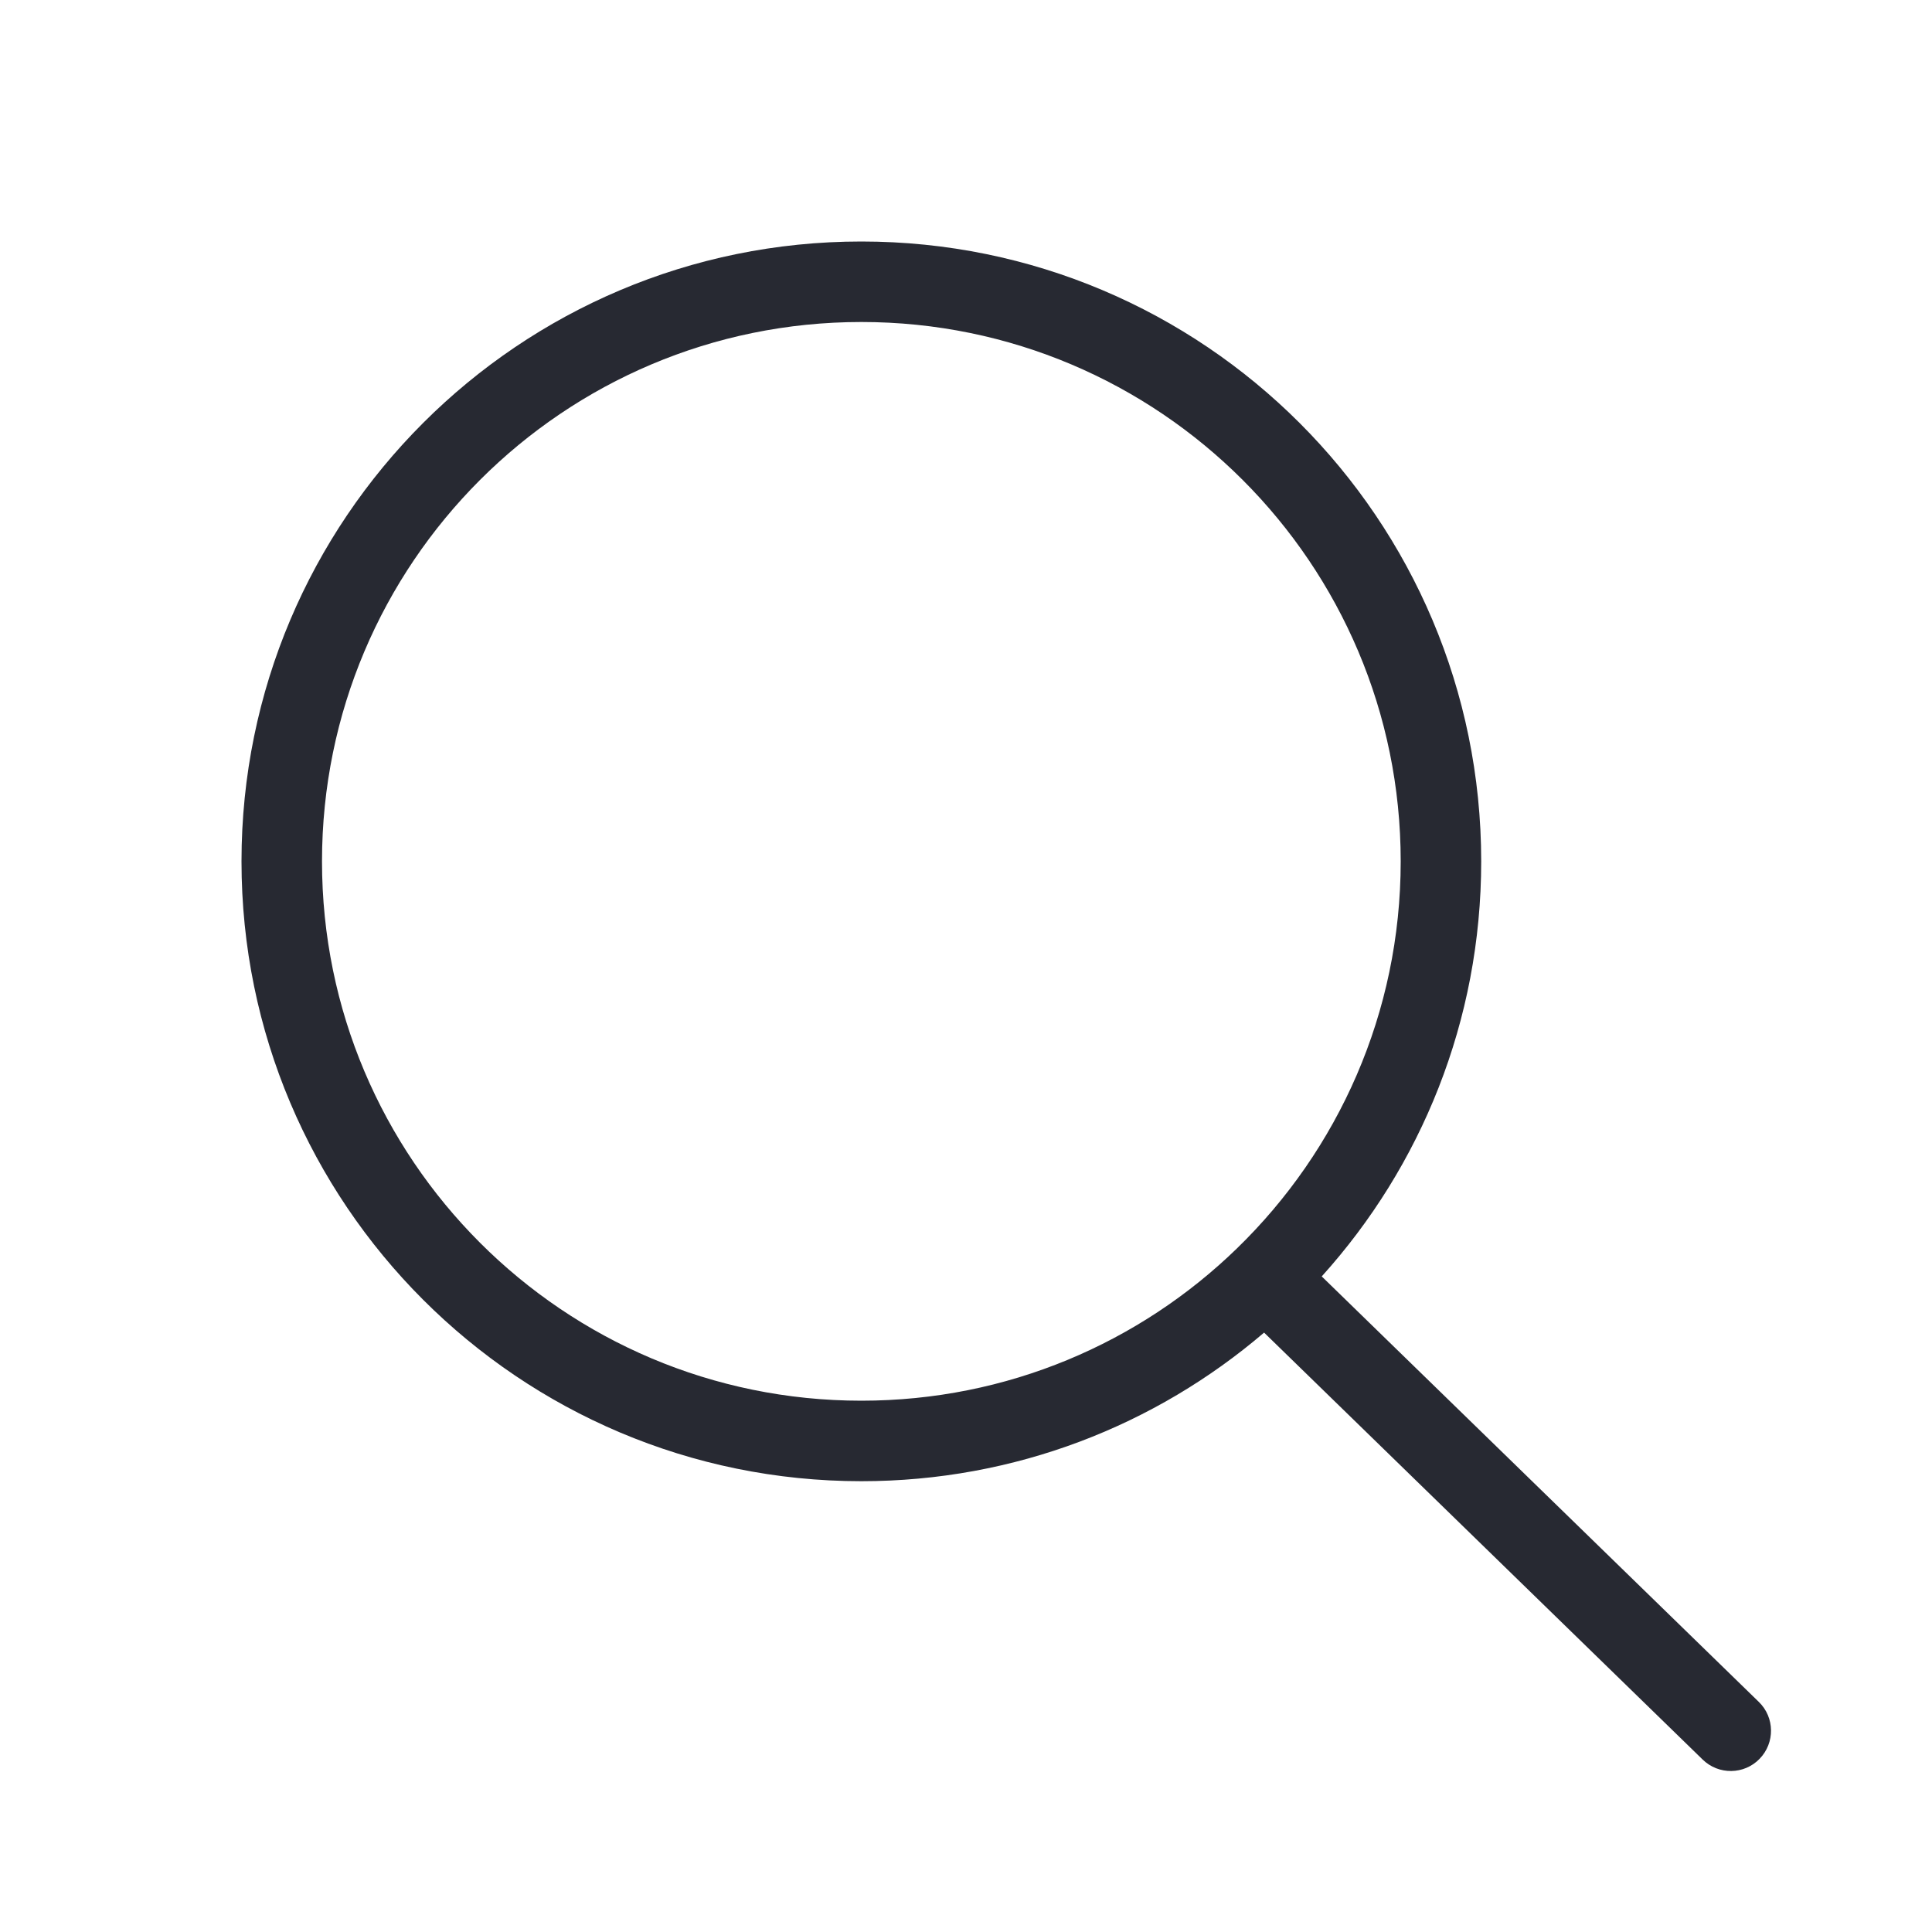 <svg width="24" height="24" viewBox="0 0 24 24" fill="none" xmlns="http://www.w3.org/2000/svg">
<path fill-rule="evenodd" clip-rule="evenodd" d="M10.7 4C7 4 4 7 4 10.7C4 14.4 7 17.4 10.7 17.4C12.514 17.4 14.159 16.68 15.365 15.509C15.366 15.508 15.367 15.507 15.368 15.506C16.621 14.289 17.4 12.585 17.4 10.7C17.4 7 14.4 4 10.7 4ZM16.419 15.856C17.651 14.491 18.4 12.683 18.4 10.7C18.4 6.447 14.953 3 10.7 3C6.447 3 3 6.447 3 10.7C3 14.953 6.447 18.4 10.7 18.4C12.61 18.4 14.357 17.705 15.703 16.554L21.151 21.858C21.349 22.051 21.666 22.047 21.858 21.849C22.051 21.651 22.047 21.334 21.849 21.142L16.419 15.856Z" fill="#272932"/>
</svg>
